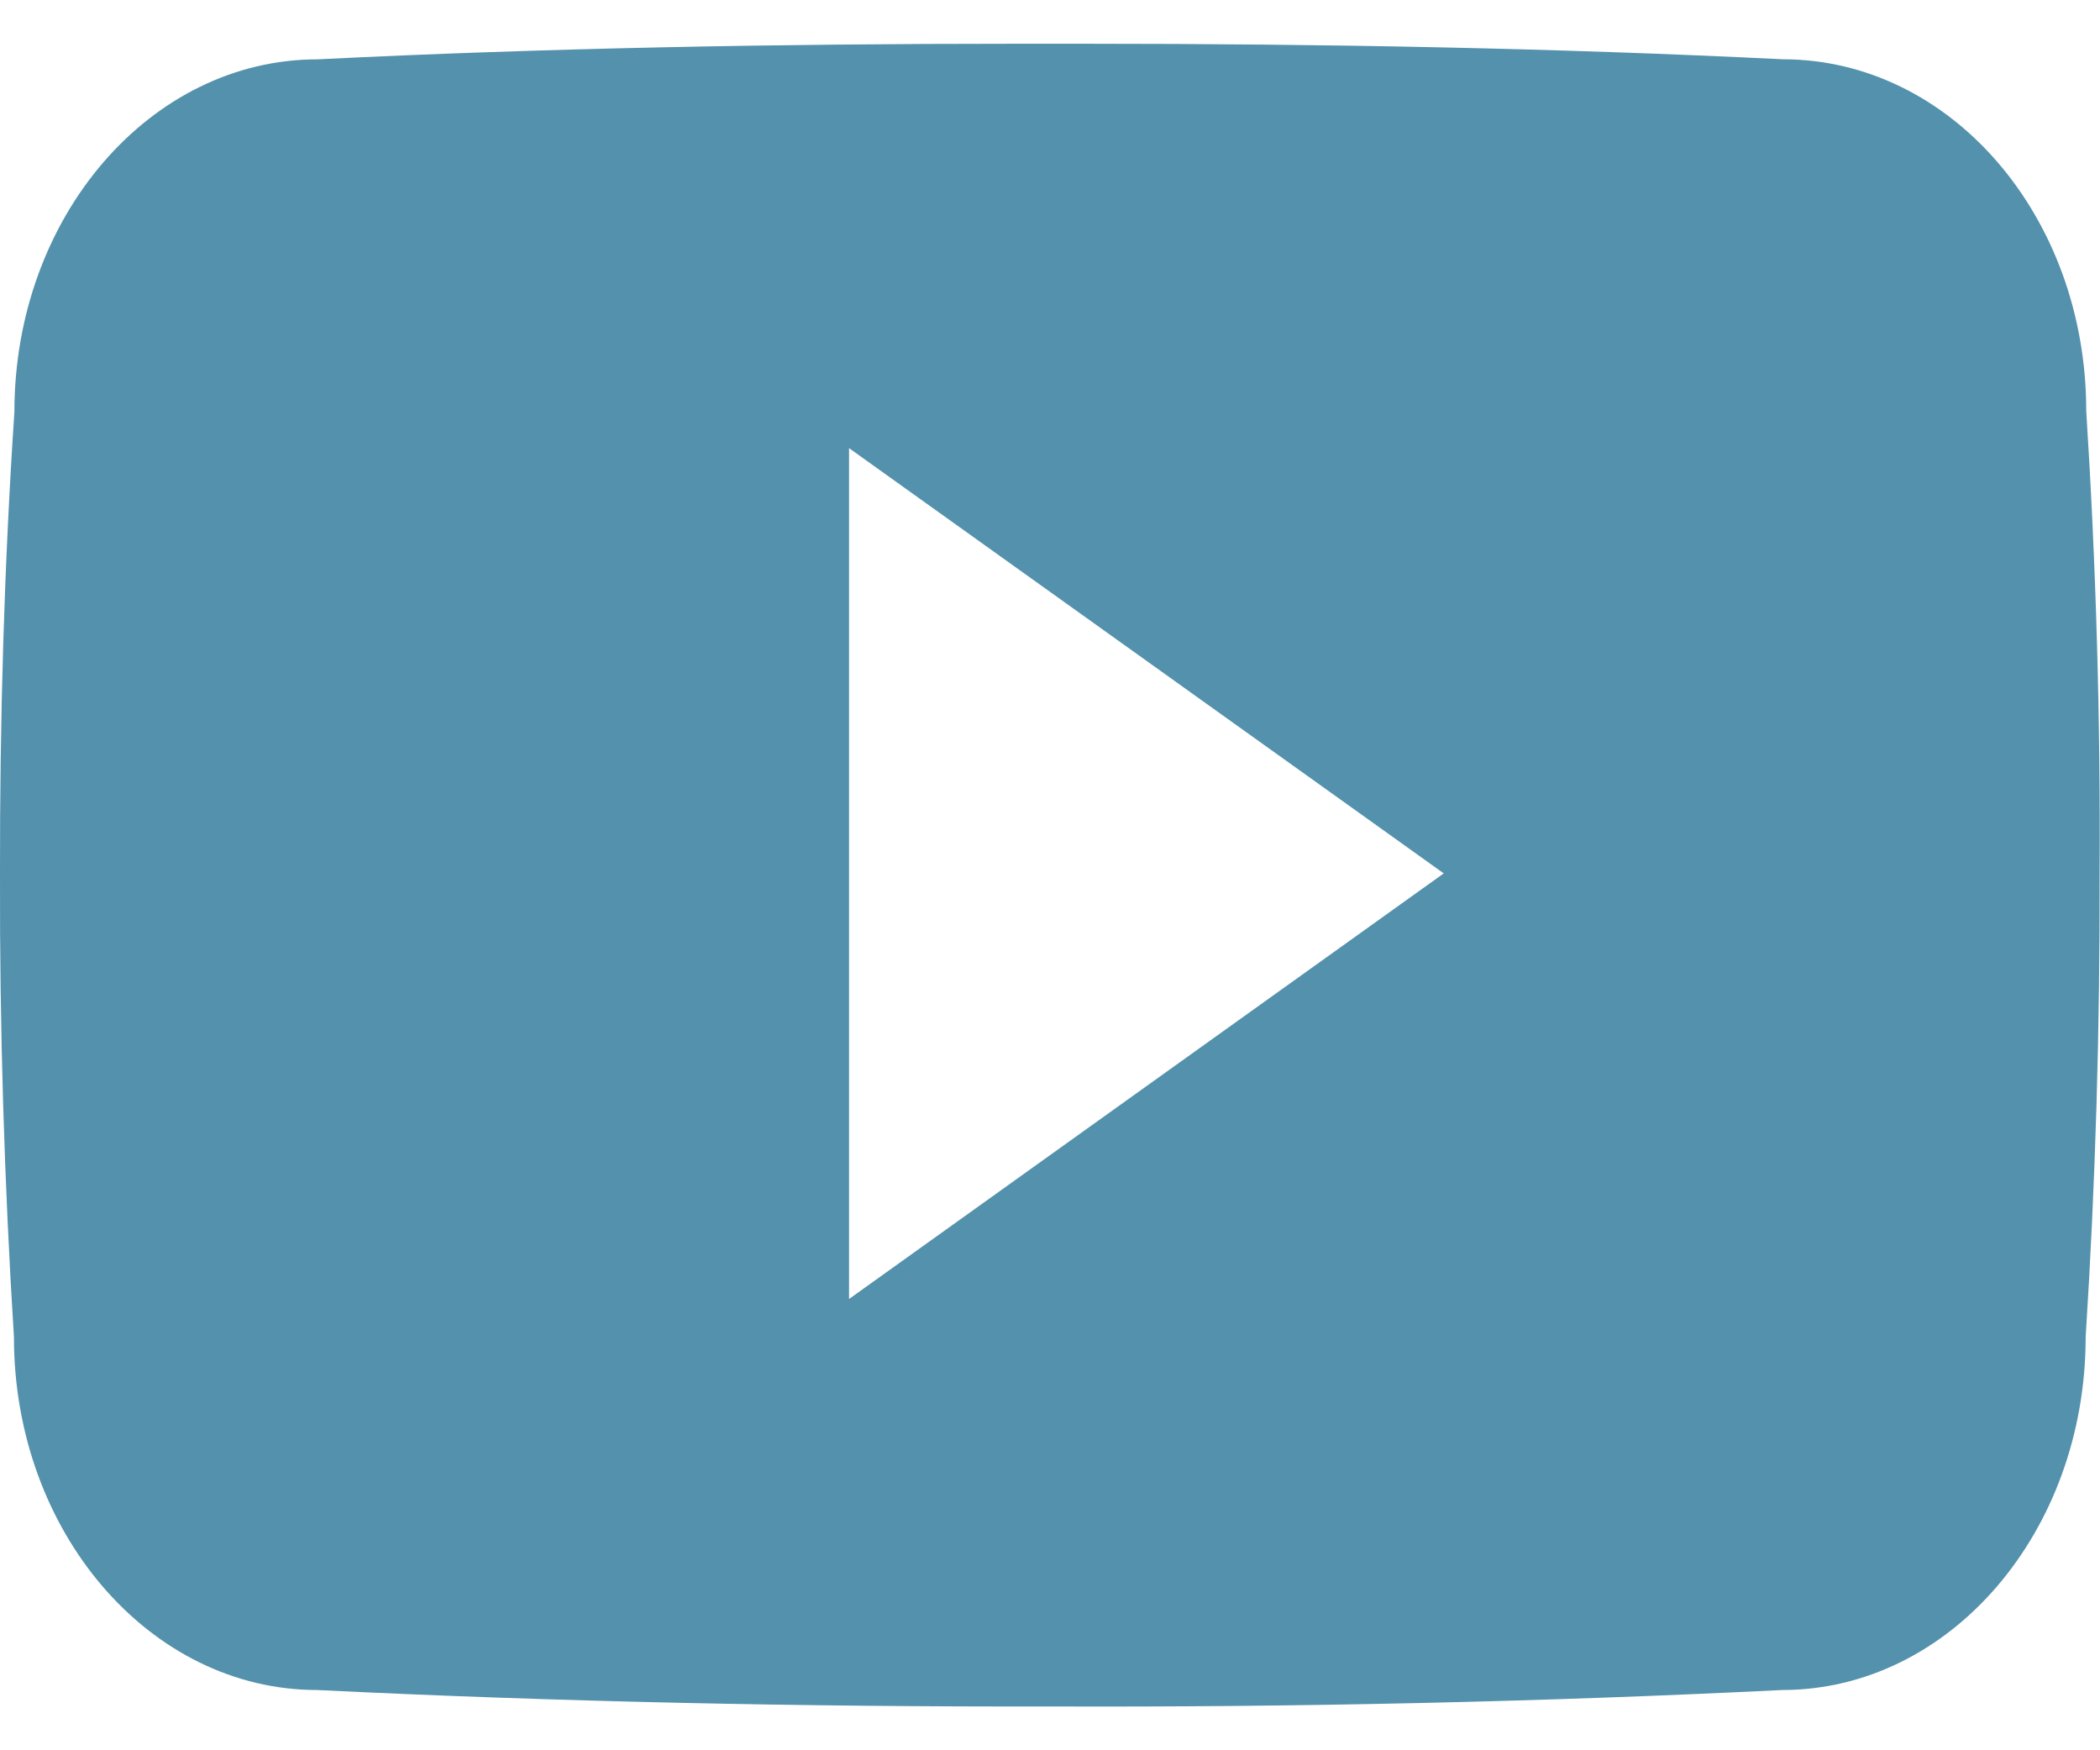 <svg width="36" height="30" viewBox="0 0 36 30" fill="none" xmlns="http://www.w3.org/2000/svg">
<path d="M35.764 7.043C35.764 3.703 33.437 1.016 30.561 1.016C26.666 0.824 22.693 0.75 18.633 0.75H17.368C13.318 0.75 9.338 0.824 5.443 1.017C2.574 1.017 0.247 3.719 0.247 7.059C0.071 9.7 -0.004 12.342 0 14.984C-0.007 17.627 0.073 20.271 0.239 22.918C0.239 26.258 2.567 28.967 5.436 28.967C9.528 29.168 13.725 29.257 17.993 29.249C22.268 29.264 26.454 29.17 30.551 28.967C33.427 28.967 35.754 26.258 35.754 22.918C35.923 20.269 36 17.627 35.993 14.977C36.009 12.335 35.933 9.69 35.764 7.043ZM14.555 22.265V7.681L24.75 14.97L14.555 22.265Z" fill="#5391AC"/>
</svg>
